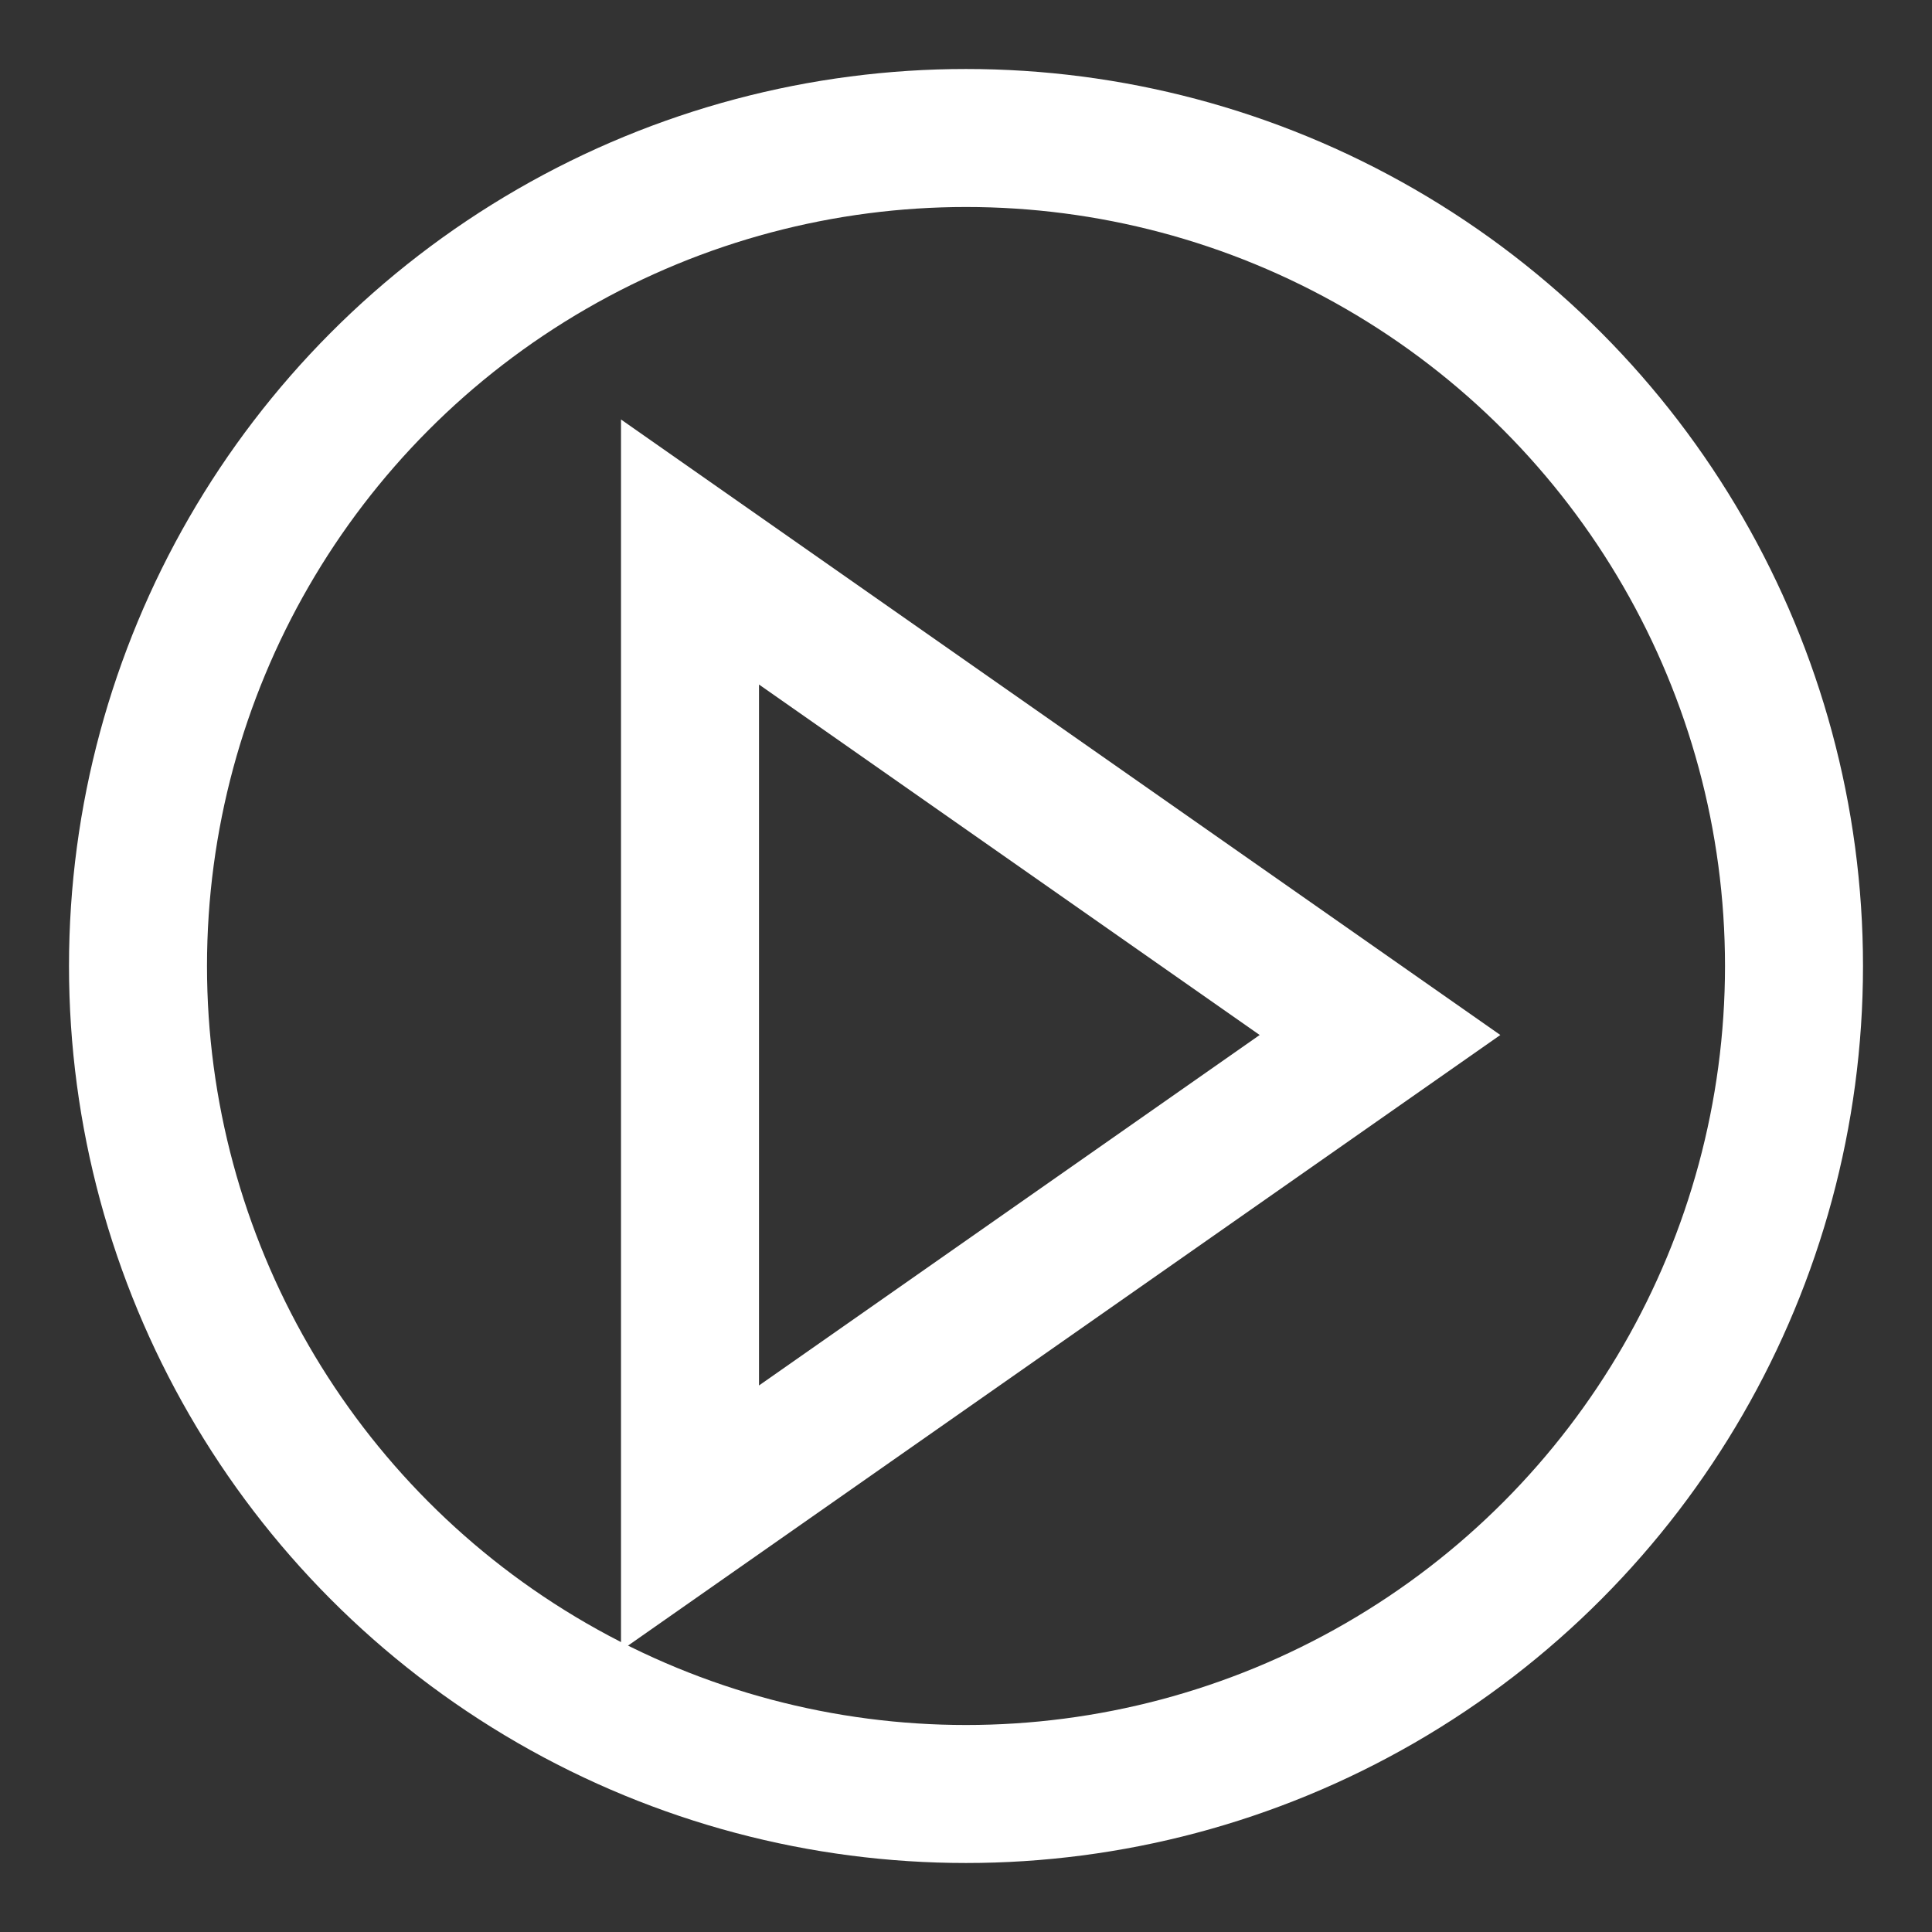 <?xml version="1.0" encoding="UTF-8"?>
<svg width="14px" height="14px" viewBox="0 0 14 14" version="1.1" xmlns="http://www.w3.org/2000/svg" xmlns:xlink="http://www.w3.org/1999/xlink">
    <rect x="0" y="0" width="14" height="14" fill="#333333" stroke="none"/>
    <!-- Generator: Sketch 52.1 (67048) - http://www.bohemiancoding.com/sketch -->
    <title>Group 4</title>
    <desc>Created with Sketch.</desc>
    <g id="GreenBe-marketing-site" stroke="none" stroke-width="1" fill="none" fill-rule="evenodd">
        <g id="Government" transform="translate(-849, -2147)" fill-rule="nonzero" stroke="#FFFFFF">
            <g id="Section-3---Admin-portal" transform="translate(77, 1768)">
                <g id="Button" transform="translate(684, 373)">
                    <g id="Group-4" transform="translate(89, 7)">
                        <polygon id="Triangle" points="9 6.5 4 10 4 3"></polygon>
                        <circle id="Oval-3" cx="6" cy="6" r="6"></circle>
                    </g>
                </g>
            </g>
        </g>
    </g>
</svg>